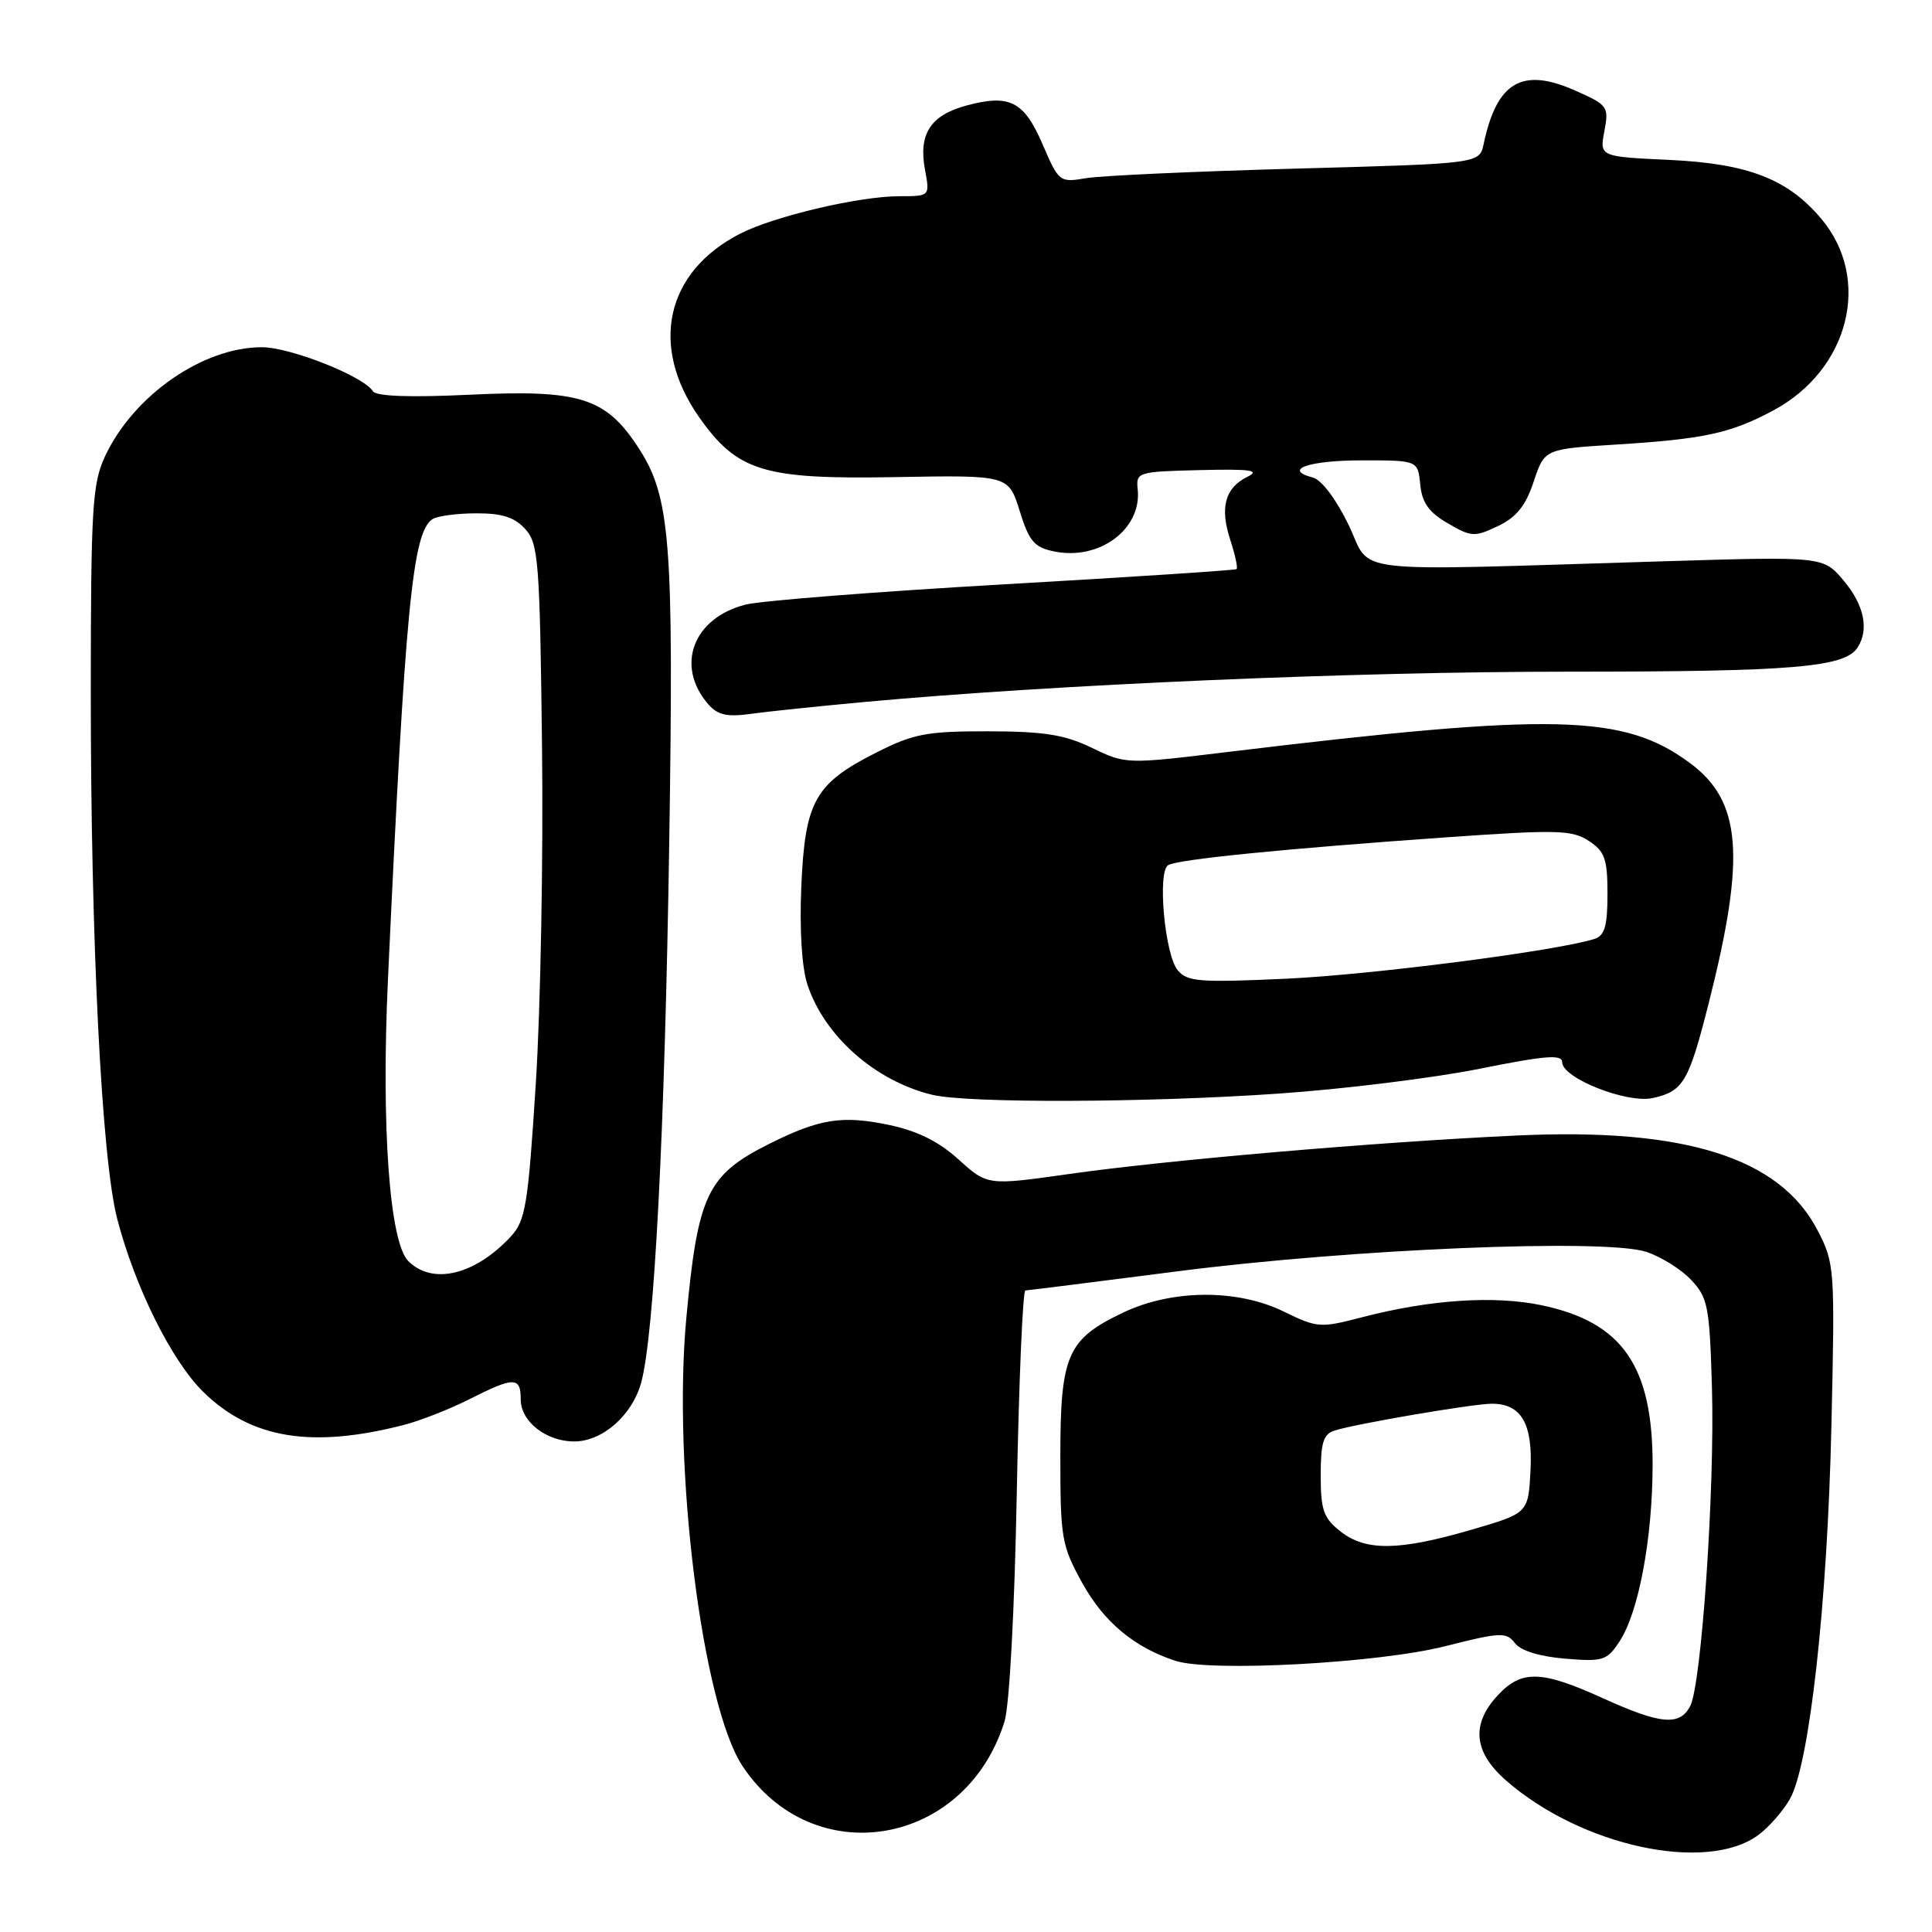 <?xml version="1.0" encoding="UTF-8" standalone="no"?>
<!DOCTYPE svg PUBLIC "-//W3C//DTD SVG 1.1//EN" "http://www.w3.org/Graphics/SVG/1.1/DTD/svg11.dtd" >
<svg xmlns="http://www.w3.org/2000/svg" xmlns:xlink="http://www.w3.org/1999/xlink" version="1.1" viewBox="0 0 256 256">
 <g >
 <path fill="currentColor"
d=" M 233.00 243.14 C 234.38 242.12 236.25 239.99 237.16 238.40 C 239.76 233.86 242.14 212.51 242.67 189.00 C 243.15 167.97 243.10 167.40 240.83 163.01 C 235.83 153.38 223.25 149.42 201.00 150.46 C 182.43 151.32 154.68 153.71 141.67 155.56 C 130.84 157.09 130.84 157.09 127.02 153.64 C 124.35 151.22 121.54 149.84 117.71 149.04 C 111.58 147.77 108.58 148.25 102.00 151.53 C 93.70 155.68 92.47 158.25 90.94 174.66 C 89.10 194.45 93.05 225.94 98.38 234.00 C 107.73 248.13 127.94 244.71 133.10 228.12 C 133.76 226.02 134.44 213.24 134.73 197.75 C 135.01 183.04 135.52 170.99 135.87 170.99 C 136.21 170.98 145.28 169.84 156.00 168.46 C 179.14 165.48 212.71 164.09 218.15 165.88 C 220.11 166.53 222.78 168.20 224.10 169.61 C 226.30 171.94 226.53 173.13 226.84 183.80 C 227.24 197.22 225.45 223.29 223.95 226.09 C 222.54 228.73 220.04 228.49 212.34 225.00 C 204.21 221.31 201.60 221.25 198.45 224.65 C 194.91 228.47 195.26 232.14 199.51 235.88 C 209.48 244.63 226.11 248.23 233.00 243.14 Z  M 191.50 218.13 C 198.83 216.27 199.60 216.24 200.73 217.72 C 201.50 218.73 204.00 219.50 207.38 219.78 C 212.41 220.20 212.93 220.04 214.60 217.49 C 217.13 213.63 218.95 203.92 218.98 194.21 C 219.01 180.99 214.98 175.18 204.22 172.94 C 197.95 171.64 189.45 172.21 180.53 174.53 C 174.94 175.99 174.55 175.96 170.11 173.79 C 163.96 170.78 155.30 170.83 148.81 173.93 C 141.41 177.46 140.50 179.54 140.50 193.00 C 140.50 203.84 140.67 204.80 143.42 209.78 C 146.29 214.95 150.31 218.30 155.76 220.07 C 160.41 221.58 182.68 220.37 191.50 218.13 Z  M 53.48 188.82 C 55.67 188.26 59.60 186.72 62.20 185.40 C 68.13 182.40 69.00 182.40 69.00 185.44 C 69.00 188.36 72.37 191.00 76.09 191.00 C 79.83 191.00 83.78 187.53 84.96 183.20 C 86.70 176.85 88.09 149.97 88.68 111.50 C 89.29 71.28 88.84 65.74 84.46 59.12 C 80.20 52.68 76.73 51.61 62.32 52.30 C 54.28 52.68 49.82 52.52 49.40 51.83 C 48.18 49.86 38.49 46.02 34.72 46.01 C 26.89 45.99 17.66 52.41 13.90 60.50 C 12.24 64.08 12.04 67.30 12.03 91.50 C 12.02 124.68 13.46 153.52 15.53 161.50 C 17.89 170.57 22.76 180.36 26.96 184.46 C 33.28 190.63 41.28 191.95 53.48 188.82 Z  M 169.38 144.91 C 178.01 144.32 190.01 142.83 196.04 141.62 C 204.81 139.86 207.00 139.68 207.00 140.76 C 207.00 142.85 215.58 146.25 218.98 145.50 C 223.05 144.61 223.76 143.40 226.43 132.86 C 231.34 113.45 230.77 106.16 223.92 101.10 C 215.15 94.62 206.06 94.40 162.85 99.62 C 149.22 101.27 149.19 101.27 144.70 99.10 C 141.08 97.35 138.39 96.92 130.96 96.90 C 122.80 96.89 121.06 97.22 116.15 99.70 C 107.99 103.81 106.67 106.15 106.18 117.40 C 105.93 123.20 106.24 128.19 106.99 130.47 C 109.24 137.29 115.97 143.23 123.50 145.06 C 128.14 146.20 152.00 146.12 169.38 144.91 Z  M 114.50 93.02 C 139.81 90.70 179.20 89.00 207.87 89.00 C 237.67 89.00 244.48 88.43 246.16 85.77 C 247.68 83.38 247.00 80.15 244.30 76.94 C 241.60 73.73 241.60 73.73 220.55 74.37 C 177.51 75.67 181.89 76.18 178.71 69.58 C 177.07 66.18 175.12 63.58 173.97 63.28 C 169.91 62.22 173.40 61.00 180.50 61.00 C 187.87 61.00 187.87 61.00 188.19 64.20 C 188.42 66.61 189.33 67.89 191.84 69.34 C 194.95 71.16 195.40 71.18 198.48 69.71 C 200.94 68.54 202.16 67.02 203.22 63.82 C 204.66 59.50 204.66 59.50 214.08 58.91 C 225.81 58.18 229.32 57.42 235.00 54.37 C 245.05 48.97 248.05 36.96 241.33 28.99 C 236.91 23.73 231.64 21.68 221.23 21.19 C 211.95 20.76 211.95 20.76 212.59 17.37 C 213.20 14.12 213.05 13.91 208.70 11.99 C 201.68 8.88 198.33 10.85 196.59 19.09 C 196.04 21.68 196.04 21.68 171.77 22.34 C 158.42 22.71 145.89 23.27 143.92 23.61 C 140.40 24.20 140.30 24.12 138.17 19.17 C 135.69 13.41 133.80 12.44 128.07 13.98 C 123.28 15.27 121.68 17.76 122.57 22.51 C 123.22 26.00 123.22 26.00 119.17 26.00 C 113.86 26.00 102.63 28.64 98.10 30.95 C 88.19 36.01 86.00 45.87 92.68 55.34 C 97.73 62.47 101.19 63.53 118.57 63.22 C 133.63 62.95 133.63 62.95 135.11 67.69 C 136.36 71.73 137.04 72.53 139.69 73.07 C 145.69 74.30 151.32 70.10 150.75 64.82 C 150.51 62.57 150.76 62.49 159.00 62.29 C 165.76 62.13 167.05 62.31 165.27 63.19 C 162.31 64.65 161.61 67.27 163.03 71.58 C 163.67 73.54 164.04 75.26 163.85 75.41 C 163.66 75.56 149.78 76.47 133.00 77.43 C 116.22 78.39 100.84 79.60 98.80 80.11 C 91.82 81.88 89.44 88.25 93.86 93.33 C 95.10 94.75 96.35 95.03 99.48 94.59 C 101.69 94.28 108.45 93.58 114.50 93.02 Z  M 177.63 202.93 C 175.37 201.15 175.00 200.09 175.00 195.49 C 175.00 191.15 175.35 190.02 176.85 189.55 C 179.69 188.65 195.22 186.00 197.68 186.00 C 201.59 186.00 203.12 188.66 202.80 194.87 C 202.50 200.50 202.50 200.50 195.00 202.69 C 185.36 205.50 180.99 205.56 177.63 202.93 Z  M 54.10 167.10 C 51.61 164.61 50.50 149.23 51.41 129.68 C 53.70 80.39 54.66 70.47 57.32 68.78 C 57.97 68.37 60.57 68.02 63.10 68.02 C 66.51 68.00 68.18 68.54 69.60 70.10 C 71.35 72.04 71.53 74.31 71.82 98.85 C 72.00 113.51 71.63 133.60 71.00 143.50 C 69.97 159.72 69.64 161.73 67.68 163.85 C 62.93 168.96 57.31 170.31 54.10 167.10 Z  M 156.05 128.56 C 154.34 126.50 153.34 115.53 154.78 114.64 C 156.01 113.87 170.20 112.46 191.77 110.94 C 206.34 109.92 208.30 109.97 210.52 111.42 C 212.65 112.82 213.00 113.80 213.00 118.46 C 213.00 122.73 212.63 123.98 211.25 124.42 C 206.22 126.01 181.86 129.15 170.49 129.68 C 158.94 130.21 157.32 130.09 156.05 128.56 Z "/>
</g>
</svg>
